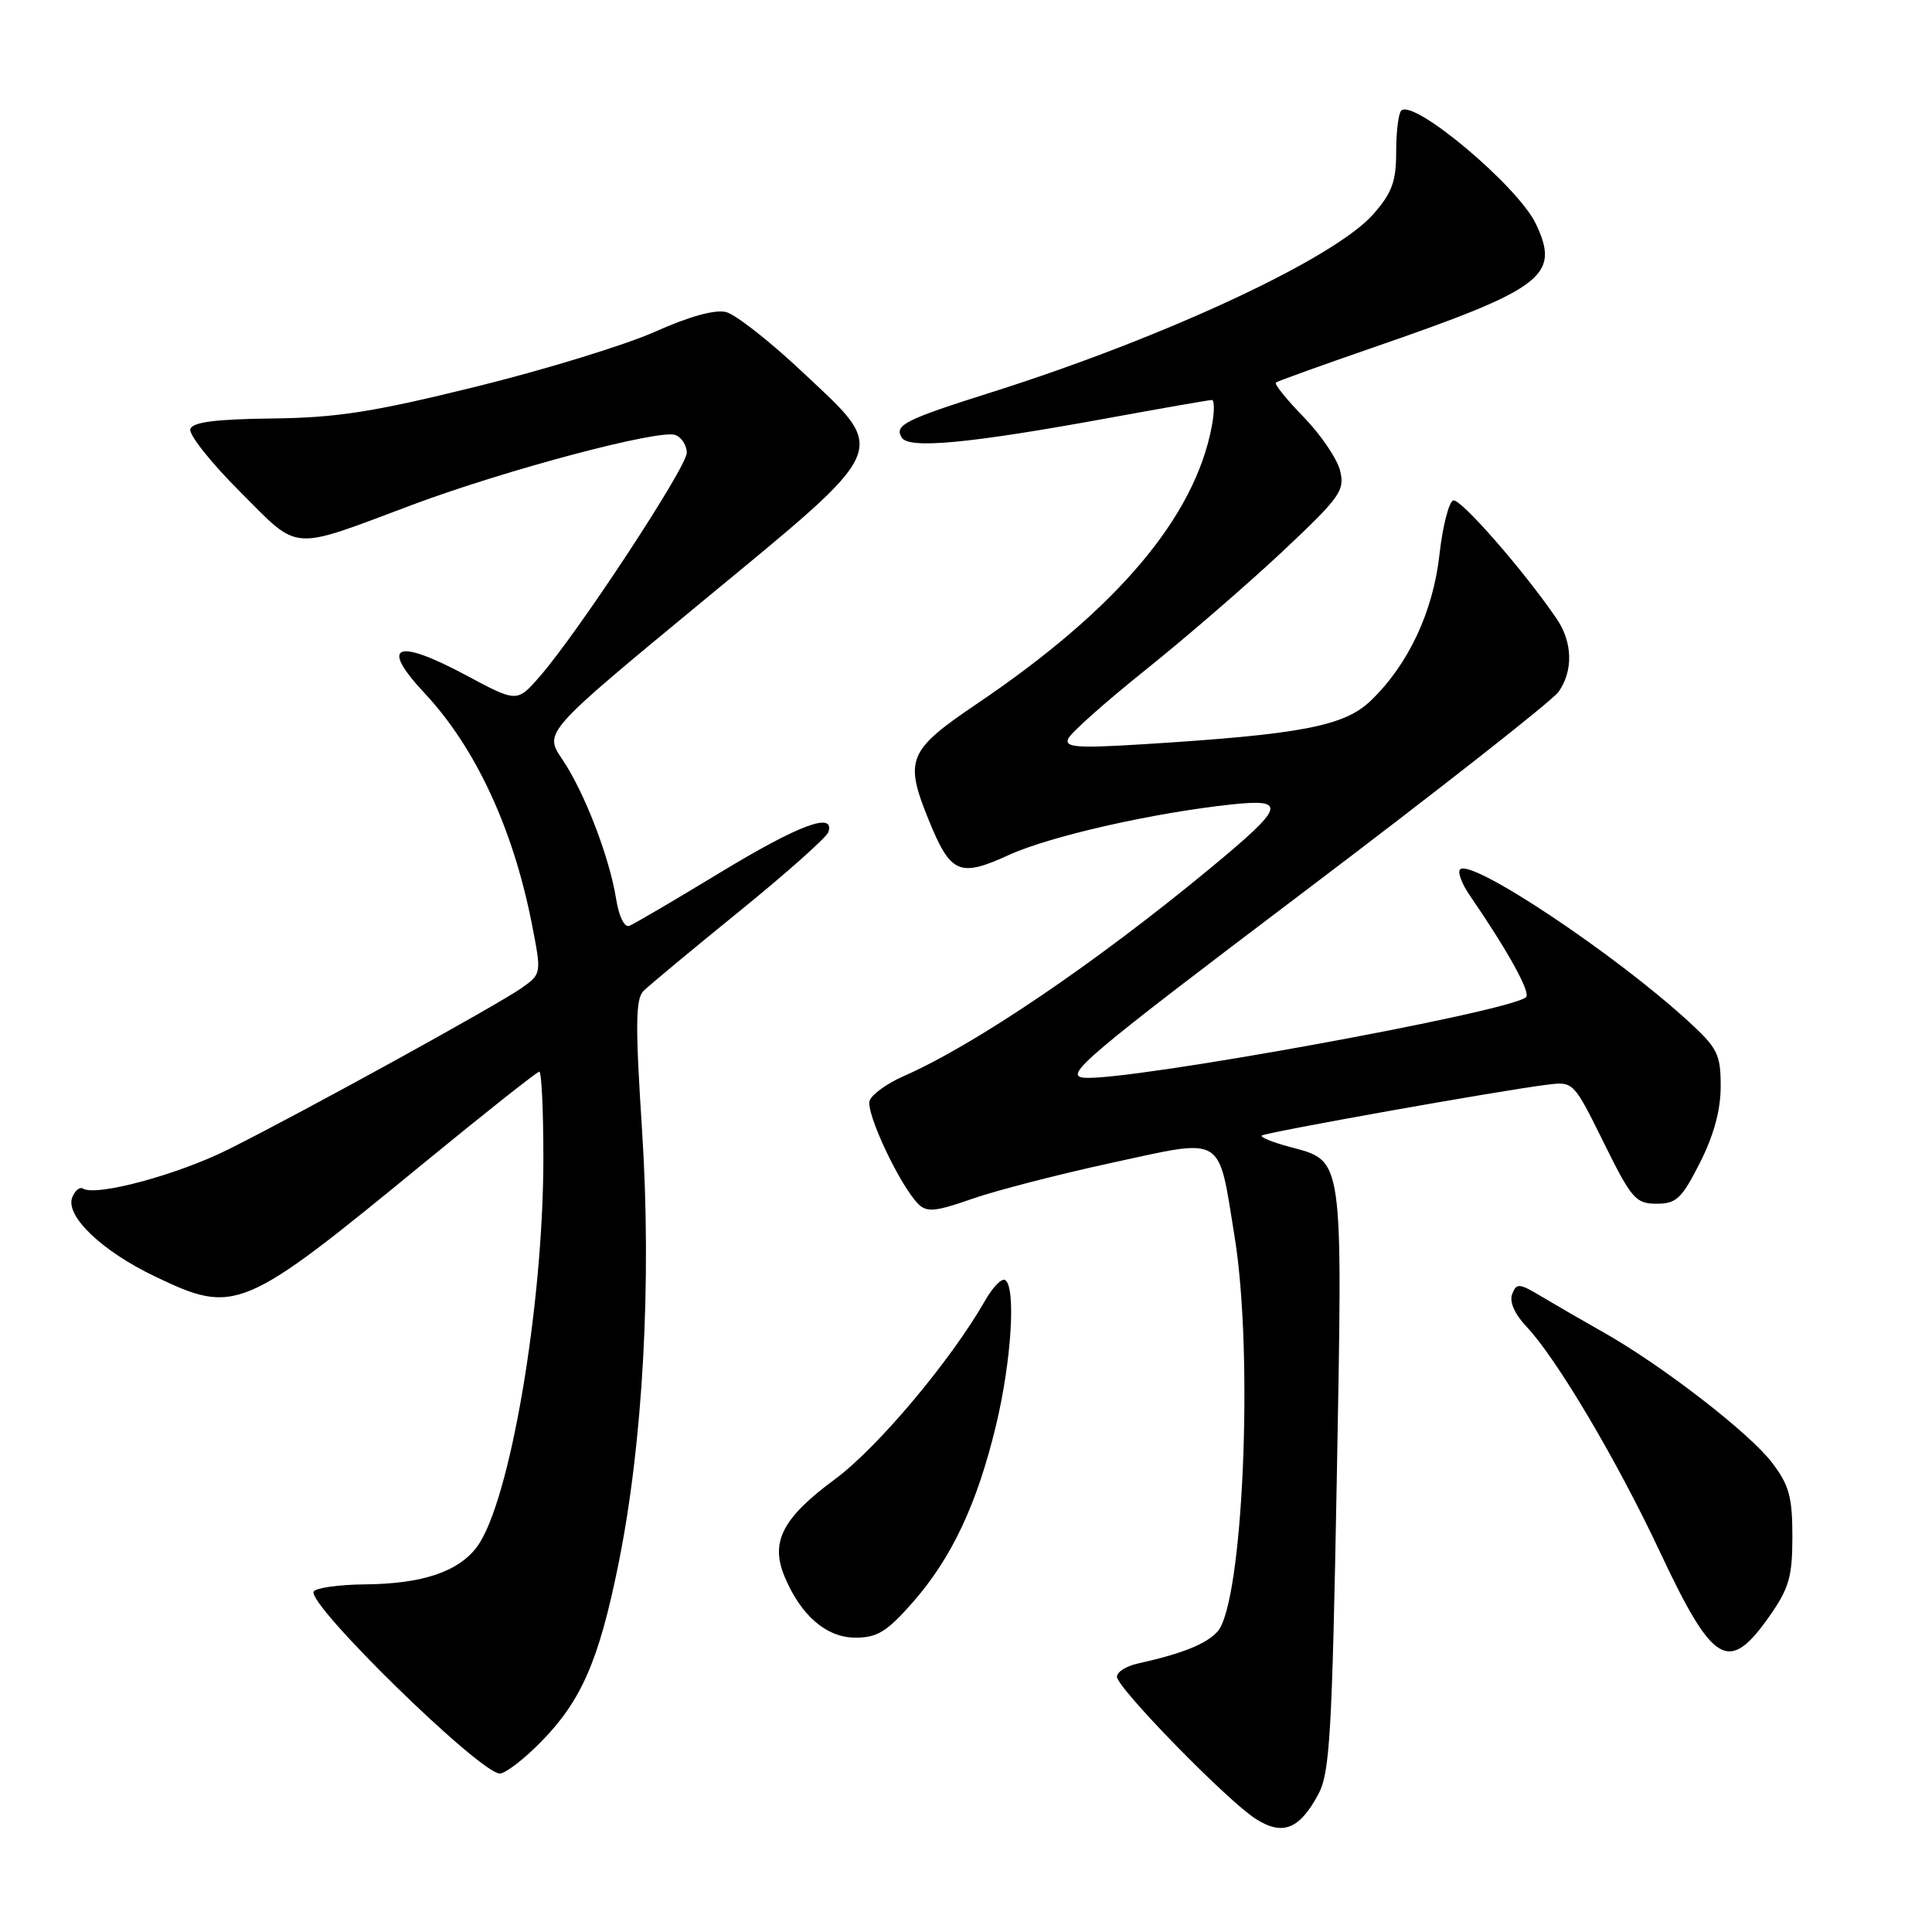 <?xml version="1.0" encoding="UTF-8" standalone="no"?>
<!DOCTYPE svg PUBLIC "-//W3C//DTD SVG 1.1//EN" "http://www.w3.org/Graphics/SVG/1.1/DTD/svg11.dtd" >
<svg xmlns="http://www.w3.org/2000/svg" xmlns:xlink="http://www.w3.org/1999/xlink" version="1.1" viewBox="0 0 256 256">
 <g >
 <path fill="currentColor"
d=" M 174.70 237.72 C 176.21 234.91 176.51 229.64 177.13 196.00 C 177.92 152.80 178.07 153.90 170.90 151.97 C 168.64 151.37 166.98 150.69 167.19 150.47 C 167.60 150.06 198.87 144.48 205.00 143.73 C 208.49 143.29 208.51 143.32 212.50 151.40 C 216.18 158.84 216.74 159.50 219.50 159.50 C 222.13 159.50 222.84 158.83 225.25 154.07 C 227.09 150.44 228.00 147.09 228.00 143.95 C 228.00 139.70 227.59 138.88 223.75 135.36 C 213.94 126.36 194.95 113.72 193.47 115.20 C 193.11 115.55 193.70 117.12 194.77 118.67 C 199.79 125.98 202.86 131.53 202.21 132.13 C 200.08 134.08 149.17 143.35 143.61 142.80 C 140.90 142.53 143.83 140.06 172.82 118.14 C 190.54 104.74 205.71 92.83 206.52 91.67 C 208.49 88.86 208.38 85.07 206.24 81.95 C 201.84 75.52 193.51 66.00 192.56 66.31 C 191.98 66.51 191.16 69.72 190.74 73.46 C 189.89 81.08 186.61 88.06 181.64 92.84 C 178.14 96.21 172.43 97.31 151.73 98.60 C 142.74 99.16 141.05 99.05 141.54 97.89 C 141.86 97.12 146.49 93.01 151.81 88.75 C 157.14 84.48 165.27 77.45 169.89 73.12 C 177.59 65.88 178.22 65.01 177.57 62.37 C 177.18 60.79 175.01 57.60 172.75 55.27 C 170.48 52.94 168.82 50.88 169.06 50.69 C 169.30 50.50 175.00 48.45 181.71 46.13 C 204.56 38.25 206.79 36.57 203.51 29.66 C 201.15 24.68 187.30 13.04 185.67 14.66 C 185.30 15.03 185.00 17.49 185.00 20.13 C 185.00 24.05 184.44 25.57 181.97 28.38 C 176.83 34.23 154.46 44.67 131.44 51.96 C 119.84 55.63 118.47 56.33 119.49 57.99 C 120.44 59.52 128.45 58.76 146.72 55.42 C 153.99 54.09 160.23 53.00 160.58 53.00 C 160.93 53.00 160.93 54.56 160.57 56.48 C 158.31 68.53 148.01 80.71 129.50 93.22 C 120.30 99.43 119.80 100.62 123.04 108.61 C 125.96 115.79 127.11 116.30 133.68 113.29 C 139.13 110.80 152.80 107.70 163.22 106.59 C 170.60 105.81 170.25 106.87 160.46 114.97 C 145.18 127.61 129.15 138.48 119.66 142.63 C 117.55 143.56 115.56 144.99 115.24 145.82 C 114.65 147.35 119.23 157.09 121.69 159.55 C 122.80 160.66 123.98 160.55 128.76 158.87 C 131.92 157.76 140.26 155.61 147.30 154.08 C 162.40 150.81 161.37 150.19 163.59 163.86 C 166.14 179.55 164.71 212.45 161.32 216.20 C 159.82 217.85 156.65 219.12 150.75 220.43 C 149.24 220.76 148.00 221.55 148.00 222.17 C 148.00 223.64 162.64 238.64 166.42 241.03 C 169.97 243.28 172.20 242.39 174.70 237.72 Z  M 71.74 230.75 C 77.03 225.35 79.35 220.03 81.92 207.38 C 85.20 191.27 86.37 169.90 85.08 149.83 C 84.17 135.84 84.21 132.36 85.27 131.30 C 85.99 130.59 91.70 125.84 97.97 120.75 C 104.24 115.66 109.55 110.94 109.77 110.25 C 110.64 107.50 105.82 109.31 95.42 115.62 C 89.41 119.27 84.00 122.44 83.39 122.68 C 82.74 122.93 82.00 121.43 81.63 119.06 C 80.74 113.52 77.40 104.87 74.49 100.59 C 72.08 97.03 72.08 97.03 92.99 79.76 C 118.37 58.81 117.81 60.08 106.25 49.22 C 101.99 45.21 97.47 41.67 96.21 41.35 C 94.76 40.98 91.32 41.93 86.81 43.95 C 82.89 45.70 72.22 48.98 63.10 51.23 C 49.45 54.60 44.65 55.35 36.07 55.45 C 28.57 55.54 25.52 55.93 25.22 56.85 C 24.98 57.56 27.93 61.28 31.77 65.12 C 39.81 73.16 38.21 73.04 54.67 66.88 C 67.01 62.26 87.42 56.84 89.49 57.64 C 90.32 57.95 91.00 59.02 91.00 60.00 C 91.00 61.91 76.53 83.92 71.50 89.66 C 68.50 93.09 68.50 93.09 61.71 89.45 C 52.42 84.49 50.27 85.45 56.28 91.87 C 62.98 99.04 67.96 109.72 70.44 122.26 C 71.77 129.03 71.77 129.03 69.14 130.90 C 65.99 133.13 40.45 147.20 30.32 152.27 C 23.60 155.64 12.74 158.58 10.99 157.49 C 10.56 157.23 9.92 157.76 9.57 158.67 C 8.63 161.12 13.50 165.77 20.50 169.12 C 31.19 174.24 32.08 173.87 56.21 154.07 C 64.31 147.43 71.17 142.00 71.46 142.00 C 71.76 142.00 72.00 147.15 72.00 153.45 C 72.00 173.01 67.55 199.09 63.21 204.95 C 60.74 208.27 55.97 209.87 48.31 209.94 C 44.90 209.97 41.87 210.40 41.57 210.88 C 40.58 212.49 63.60 235.00 66.23 235.00 C 66.97 235.00 69.46 233.09 71.74 230.75 Z  M 234.46 214.16 C 237.06 210.45 237.50 208.93 237.50 203.59 C 237.50 198.34 237.07 196.78 234.79 193.79 C 231.79 189.86 220.24 180.93 212.50 176.56 C 209.75 175.01 206.04 172.86 204.25 171.79 C 201.30 170.02 200.94 169.99 200.37 171.48 C 199.98 172.50 200.70 174.13 202.29 175.81 C 206.25 180.00 214.23 193.46 219.90 205.53 C 227.01 220.66 229.04 221.87 234.46 214.16 Z  M 120.90 212.37 C 126.10 206.47 129.48 199.28 131.99 188.81 C 134.03 180.30 134.64 170.51 133.18 169.61 C 132.73 169.34 131.55 170.55 130.55 172.30 C 126.03 180.23 116.29 191.83 110.64 196.00 C 103.69 201.13 102.05 204.29 103.95 208.88 C 106.10 214.06 109.50 217.00 113.37 217.00 C 116.23 217.00 117.53 216.20 120.90 212.37 Z "/>
</g>
</svg>
